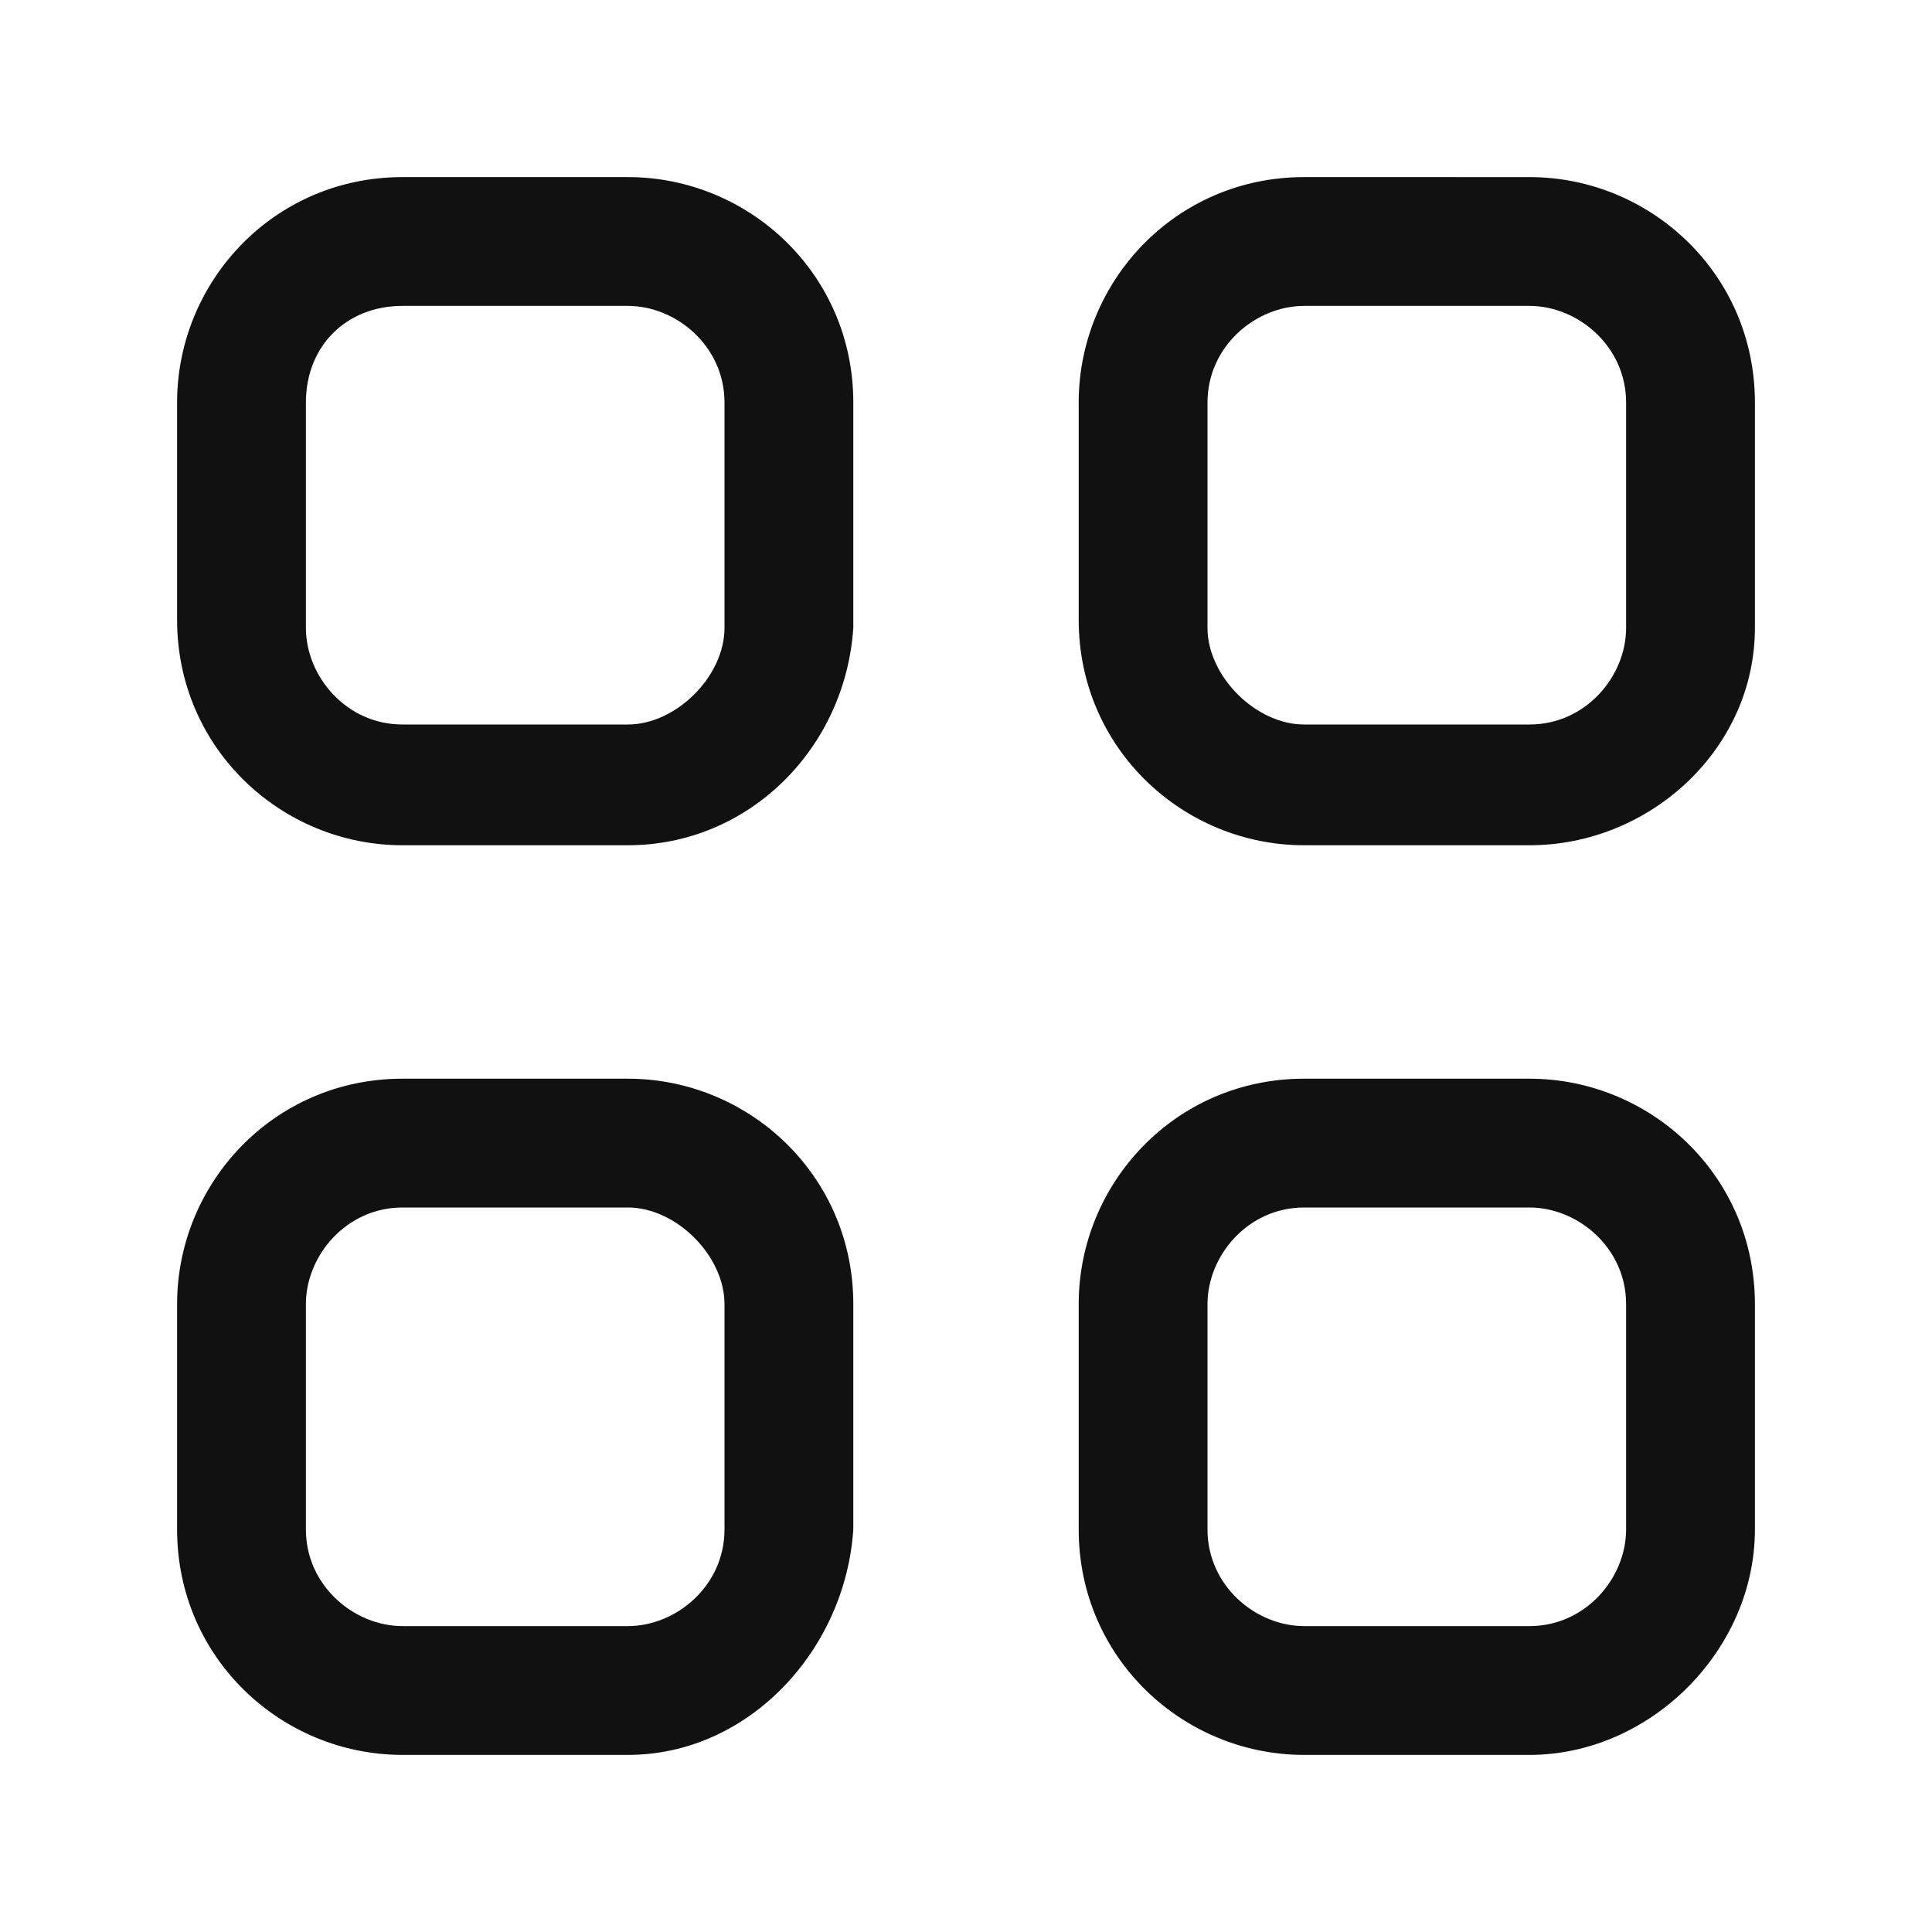 <?xml version="1.0" encoding="utf-8"?>
<!-- Generator: Adobe Illustrator 25.3.0, SVG Export Plug-In . SVG Version: 6.00 Build 0)  -->
<svg version="1.1" id="Layer_1" xmlns="http://www.w3.org/2000/svg" xmlns:xlink="http://www.w3.org/1999/xlink" x="0px" y="0px"
	 viewBox="0 0 24 24" style="enable-background:new 0 0 24 24;" xml:space="preserve">
<style type="text/css">
	.st0{fill:none;}
	.st1{fill:#111111;}
</style>
<g id="Group_853" transform="translate(-435 -999)">
	<g id="grid-layout" transform="translate(435 999)">
		<g id="Group_221">
			<g id="Path_66">
				<path class="st0" d="M0,0h24v24H0V0z"/>
			</g>
			<g id="Path_67">
				<path class="st1" d="M7.8,10.5H5c-1.5,0-2.8-1.2-2.8-2.8V5c0-1.5,1.2-2.8,2.8-2.8h2.8c1.5,0,2.8,1.2,2.8,2.8v2.8
					C10.5,9.3,9.3,10.5,7.8,10.5z M5,3.8C4.3,3.8,3.8,4.3,3.8,5v2.8C3.8,8.4,4.3,9,5,9h2.8C8.4,9,9,8.4,9,7.8V5
					c0-0.7-0.6-1.2-1.2-1.2H5z"/>
			</g>
			<g id="Path_68">
				<path class="st1" d="M19,10.5h-2.8c-1.5,0-2.8-1.2-2.8-2.8V5c0-1.5,1.2-2.8,2.8-2.8H19c1.5,0,2.8,1.2,2.8,2.8v2.8
					C21.8,9.3,20.5,10.5,19,10.5z M16.2,3.8C15.6,3.8,15,4.3,15,5v2.8C15,8.4,15.6,9,16.2,9H19c0.7,0,1.2-0.6,1.2-1.2V5
					c0-0.7-0.6-1.2-1.2-1.2H16.2z"/>
			</g>
			<g id="Path_69">
				<path class="st1" d="M7.8,21.8H5c-1.5,0-2.8-1.2-2.8-2.8v-2.8c0-1.5,1.2-2.8,2.8-2.8h2.8c1.5,0,2.8,1.2,2.8,2.8V19
					C10.5,20.5,9.3,21.8,7.8,21.8z M5,15c-0.7,0-1.2,0.6-1.2,1.2V19c0,0.7,0.6,1.2,1.2,1.2h2.8C8.4,20.2,9,19.7,9,19v-2.8
					C9,15.6,8.4,15,7.8,15H5z"/>
			</g>
			<g id="Path_70">
				<path class="st1" d="M19,21.8h-2.8c-1.5,0-2.8-1.2-2.8-2.8v-2.8c0-1.5,1.2-2.8,2.8-2.8H19c1.5,0,2.8,1.2,2.8,2.8V19
					C21.8,20.5,20.5,21.8,19,21.8z M16.2,15c-0.7,0-1.2,0.6-1.2,1.2V19c0,0.7,0.6,1.2,1.2,1.2H19c0.7,0,1.2-0.6,1.2-1.2v-2.8
					c0-0.7-0.6-1.2-1.2-1.2H16.2z"/>
			</g>
		</g>
	</g>
</g>
</svg>
